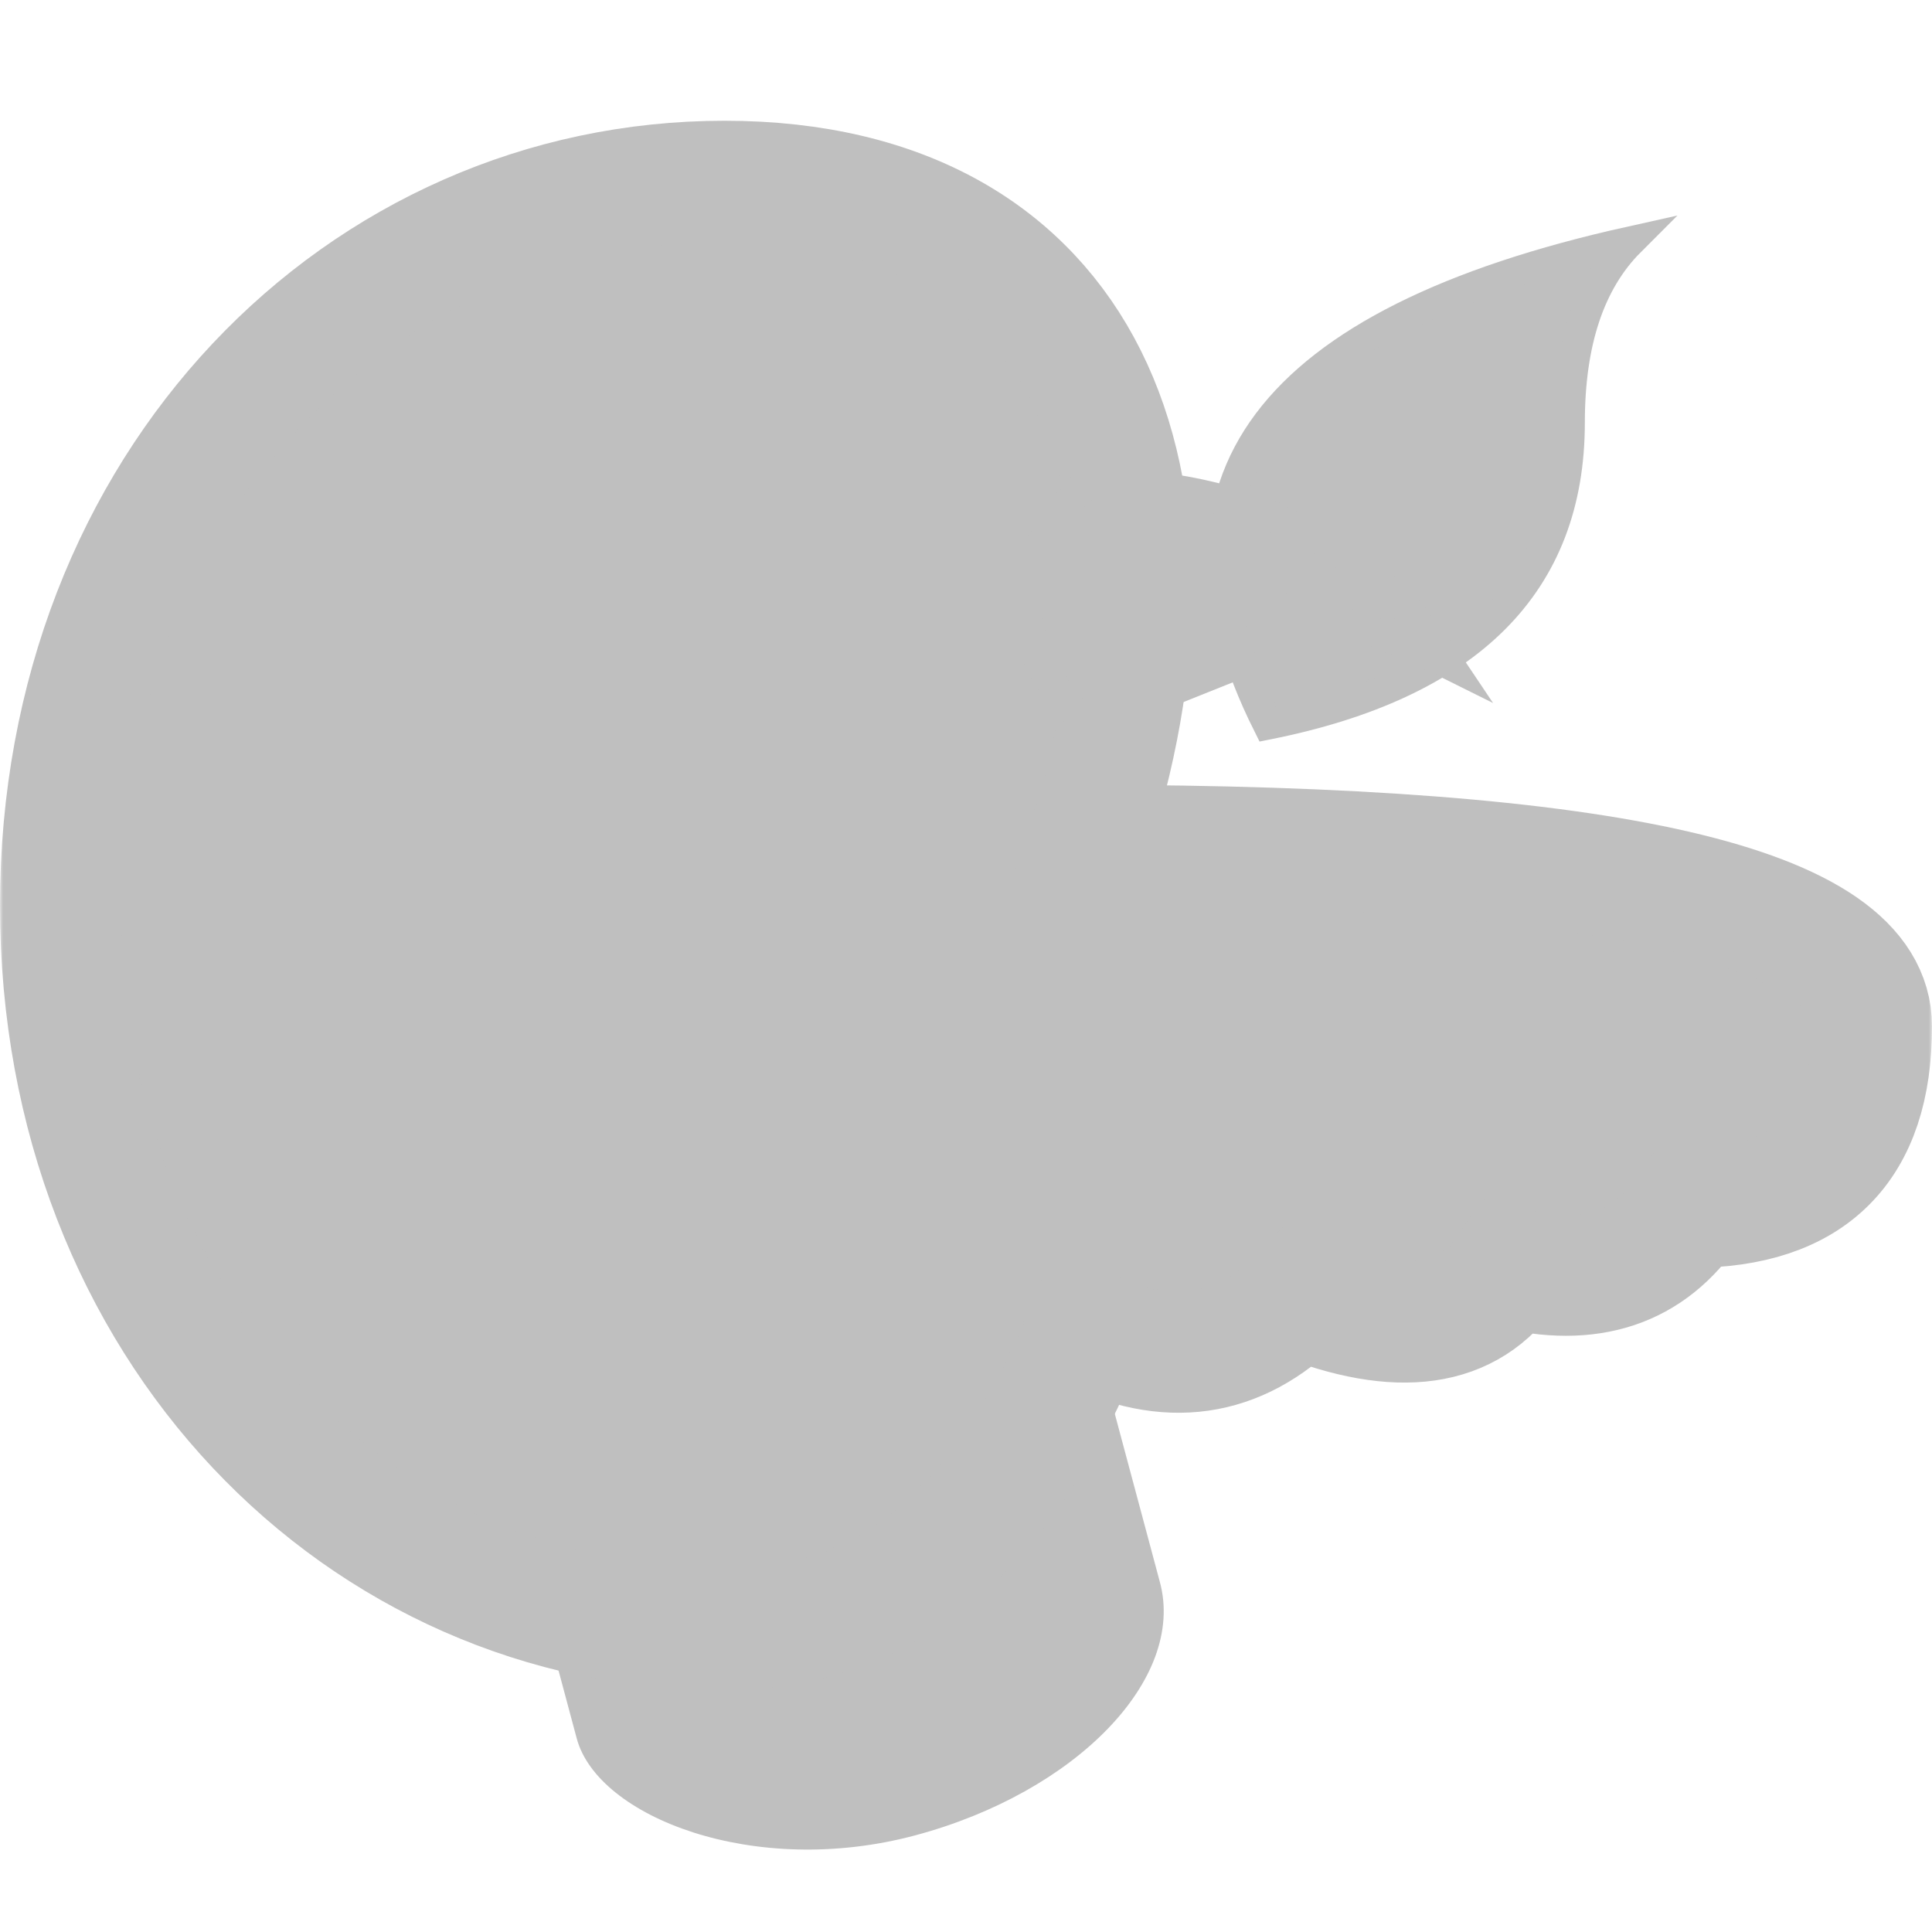 <?xml version="1.0" encoding="UTF-8"?>
<svg xmlns="http://www.w3.org/2000/svg" xmlns:xlink="http://www.w3.org/1999/xlink" width="320" height="320" version="1.1">
    <defs>
        <path id="path" d="M 180,140 C 200,80 180,30 120,30 C 60,30 10,80 10,150 C 10,220 60,270 120,270 Q 160,270 180,220 Q 200,230 215,215 Q 240,225 250,210 Q 270,215 280,200 Q 310,200 310,170 Q 310,140 180,140 Z"/>
        <mask id="mask">
            <rect width="320" height="320" x="0" y="0" fill="#fff"/>
            <circle cx="120" cy="90" r="25" fill="#000"/>
        </mask>
    </defs>
    <g fill="#bfbfbf">
        <rect width="100" height="90" x="80" y="230" rx="60" ry="30" transform="rotate(-15 80 230)"/>
        <g stroke="#bfbfbf" stroke-width="5">
            <use stroke-width="20" mask="url(#mask)" xlink:href="#path"/>
            <path d="M 210,120 Q 180,60 270,40 260,50 260,70 260,110 210,120 Z"/>
            <path d="M 180,80 Q 160,100 180,120 L 205,110 203,100 Q 220,100 240,110 220,80 180,80 Z"/>
        </g>
    </g>
</svg>
